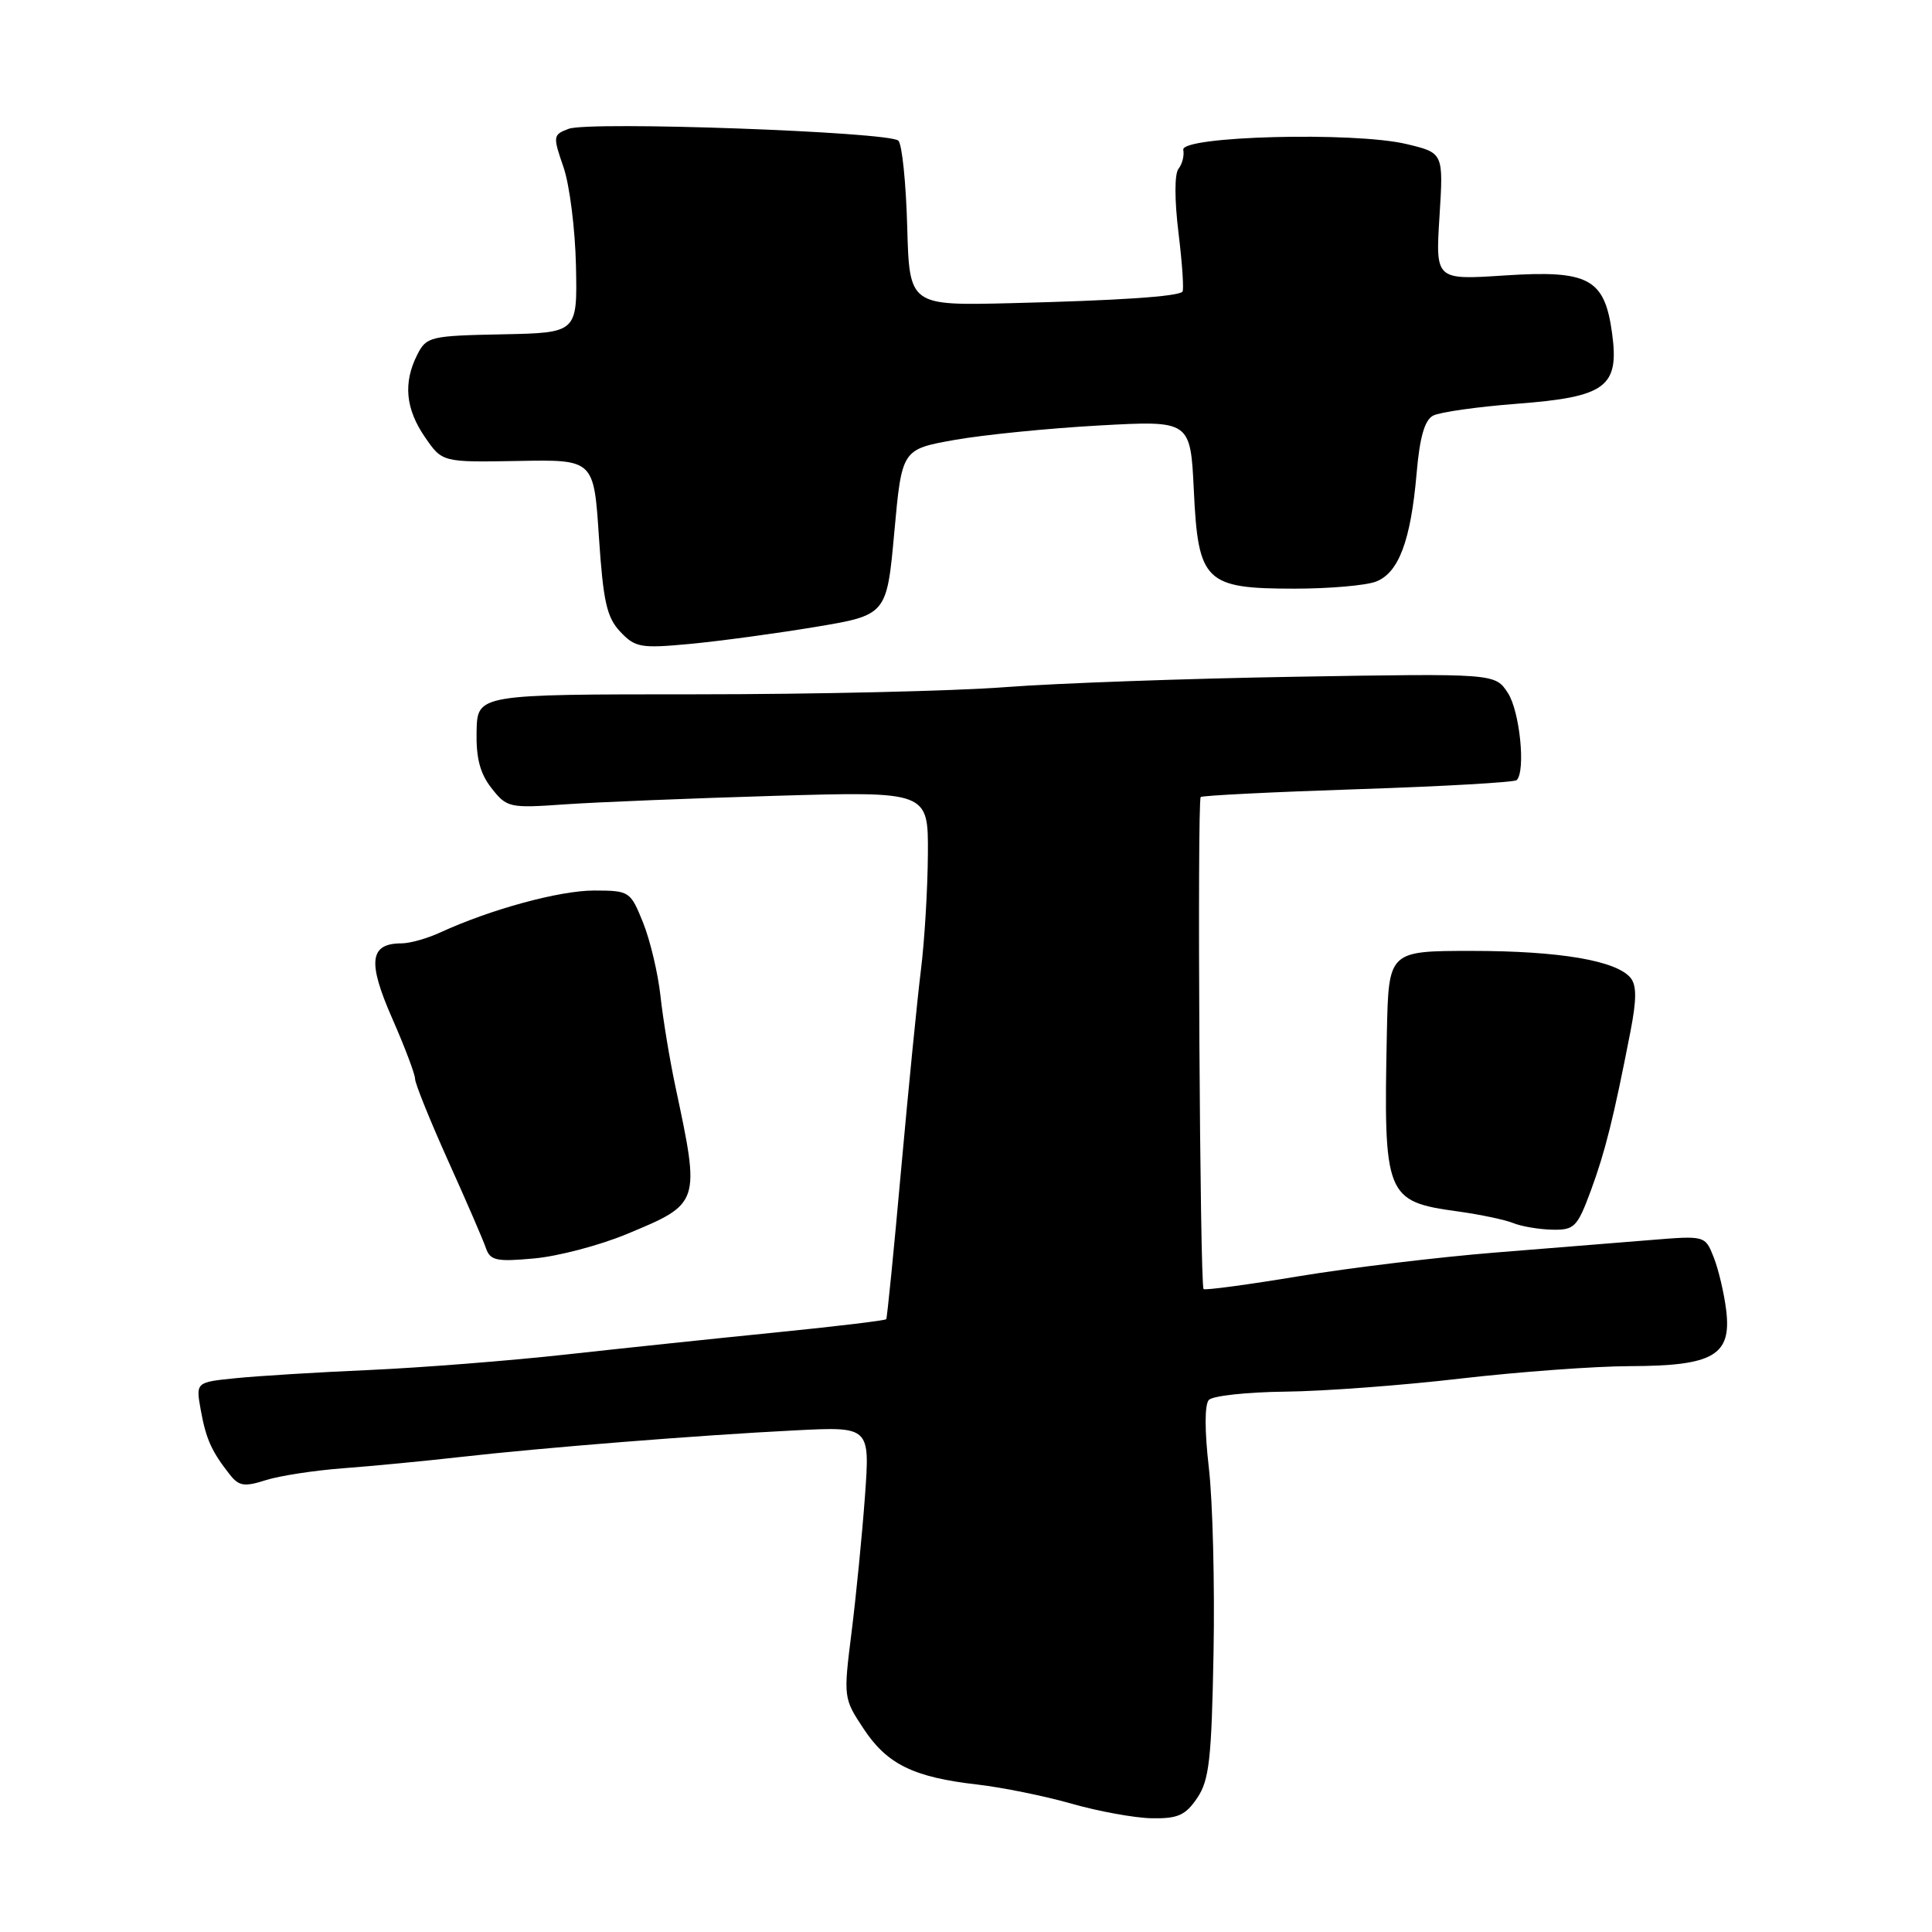 <?xml version="1.0" encoding="UTF-8" standalone="no"?>
<!DOCTYPE svg PUBLIC "-//W3C//DTD SVG 1.1//EN" "http://www.w3.org/Graphics/SVG/1.1/DTD/svg11.dtd" >
<svg xmlns="http://www.w3.org/2000/svg" xmlns:xlink="http://www.w3.org/1999/xlink" version="1.1" viewBox="0 0 256 256">
 <g >
 <path fill="currentColor"
d=" M 158.63 238.25 C 160.23 235.89 160.54 233.13 160.80 219.00 C 160.97 209.93 160.69 198.90 160.18 194.50 C 159.61 189.59 159.61 186.11 160.18 185.50 C 160.69 184.95 165.24 184.46 170.30 184.40 C 175.36 184.35 185.80 183.57 193.50 182.67 C 201.20 181.78 211.34 181.03 216.03 181.02 C 227.05 180.99 229.46 179.59 228.73 173.61 C 228.45 171.35 227.71 168.20 227.08 166.61 C 225.94 163.72 225.94 163.72 218.72 164.31 C 214.75 164.63 205.43 165.39 198.00 165.98 C 190.57 166.58 178.94 167.98 172.15 169.10 C 165.37 170.23 159.66 170.99 159.48 170.81 C 158.99 170.33 158.62 106.04 159.10 105.61 C 159.32 105.41 168.71 104.94 179.97 104.57 C 191.23 104.20 200.68 103.66 200.97 103.37 C 202.18 102.16 201.38 94.23 199.80 91.82 C 198.11 89.23 198.11 89.23 171.80 89.67 C 157.34 89.91 139.96 90.53 133.20 91.05 C 126.43 91.57 107.92 92.00 92.08 92.00 C 63.26 92.00 63.26 92.00 63.15 96.89 C 63.07 100.46 63.61 102.50 65.14 104.45 C 67.16 107.02 67.50 107.10 74.87 106.58 C 79.07 106.29 91.61 105.78 102.75 105.45 C 123.00 104.86 123.00 104.86 122.95 113.18 C 122.92 117.76 122.51 124.65 122.03 128.50 C 121.55 132.35 120.37 144.28 119.40 155.00 C 118.44 165.72 117.55 174.64 117.43 174.80 C 117.32 174.97 110.76 175.76 102.86 176.55 C 94.96 177.34 82.42 178.66 75.00 179.48 C 67.58 180.30 55.88 181.22 49.00 181.53 C 42.12 181.83 34.12 182.32 31.22 182.62 C 25.94 183.15 25.94 183.15 26.60 186.83 C 27.30 190.68 28.02 192.29 30.42 195.35 C 31.65 196.92 32.36 197.04 35.18 196.14 C 37.01 195.55 41.65 194.84 45.50 194.55 C 49.35 194.26 56.33 193.59 61.00 193.06 C 71.83 191.83 92.64 190.17 105.39 189.53 C 115.28 189.03 115.28 189.03 114.61 198.27 C 114.24 203.35 113.44 211.44 112.84 216.25 C 111.75 224.93 111.76 225.04 114.44 229.08 C 117.54 233.78 121.07 235.50 129.50 236.46 C 132.80 236.84 138.43 237.98 142.00 239.00 C 145.57 240.02 150.36 240.89 152.63 240.93 C 156.07 240.99 157.09 240.53 158.63 238.25 Z  M 83.00 163.54 C 92.81 159.47 92.80 159.50 89.50 144.00 C 88.74 140.43 87.85 135.03 87.52 132.00 C 87.19 128.97 86.15 124.59 85.21 122.25 C 83.53 118.09 83.41 118.01 78.72 118.00 C 74.14 118.00 65.03 120.48 58.35 123.55 C 56.62 124.35 54.31 125.00 53.22 125.00 C 48.98 125.00 48.67 127.41 51.93 134.85 C 53.62 138.69 55.00 142.34 55.00 142.96 C 55.00 143.57 56.97 148.45 59.37 153.79 C 61.78 159.13 64.04 164.35 64.39 165.39 C 64.96 167.03 65.79 167.21 70.77 166.75 C 73.92 166.47 79.43 165.02 83.00 163.54 Z  M 210.80 157.75 C 212.70 152.58 213.81 148.15 216.04 136.70 C 216.87 132.44 216.87 130.55 216.05 129.56 C 214.16 127.28 206.60 126.00 195.06 126.00 C 184.00 126.00 184.00 126.00 183.77 136.75 C 183.32 158.59 183.56 159.20 193.24 160.53 C 196.13 160.93 199.40 161.62 200.50 162.06 C 201.60 162.51 203.93 162.90 205.68 162.94 C 208.62 163.00 209.00 162.60 210.80 157.75 Z  M 107.94 83.09 C 117.50 81.50 117.50 81.50 118.50 70.52 C 119.50 59.54 119.50 59.54 126.50 58.29 C 130.35 57.61 138.95 56.75 145.62 56.38 C 157.74 55.71 157.74 55.71 158.19 64.99 C 158.76 77.10 159.68 78.00 171.55 78.00 C 176.12 78.00 180.97 77.58 182.31 77.07 C 185.33 75.92 186.93 71.68 187.71 62.71 C 188.12 57.93 188.77 55.66 189.90 55.07 C 190.78 54.61 195.78 53.90 201.00 53.50 C 212.80 52.60 214.58 51.28 213.61 44.16 C 212.62 36.89 210.53 35.77 199.36 36.50 C 190.21 37.10 190.21 37.10 190.74 28.68 C 191.27 20.26 191.27 20.26 186.38 19.09 C 179.45 17.43 156.40 18.03 156.79 19.86 C 156.94 20.60 156.66 21.73 156.16 22.36 C 155.62 23.04 155.62 26.46 156.16 30.88 C 156.66 34.95 156.89 38.44 156.68 38.65 C 156.04 39.30 148.14 39.82 134.00 40.17 C 120.50 40.50 120.50 40.50 120.21 30.01 C 120.05 24.24 119.53 19.13 119.04 18.64 C 117.87 17.47 78.10 16.03 75.35 17.07 C 73.27 17.85 73.24 18.03 74.67 22.16 C 75.48 24.52 76.22 30.42 76.32 35.27 C 76.50 44.10 76.50 44.10 66.53 44.30 C 56.99 44.49 56.50 44.61 55.29 47.00 C 53.41 50.72 53.73 54.16 56.30 57.91 C 58.60 61.26 58.60 61.26 68.64 61.08 C 78.69 60.89 78.69 60.89 79.36 71.15 C 79.93 79.70 80.39 81.79 82.18 83.70 C 84.16 85.80 84.89 85.93 91.35 85.33 C 95.22 84.97 102.68 83.96 107.94 83.09 Z "/>
</g>
</svg>
